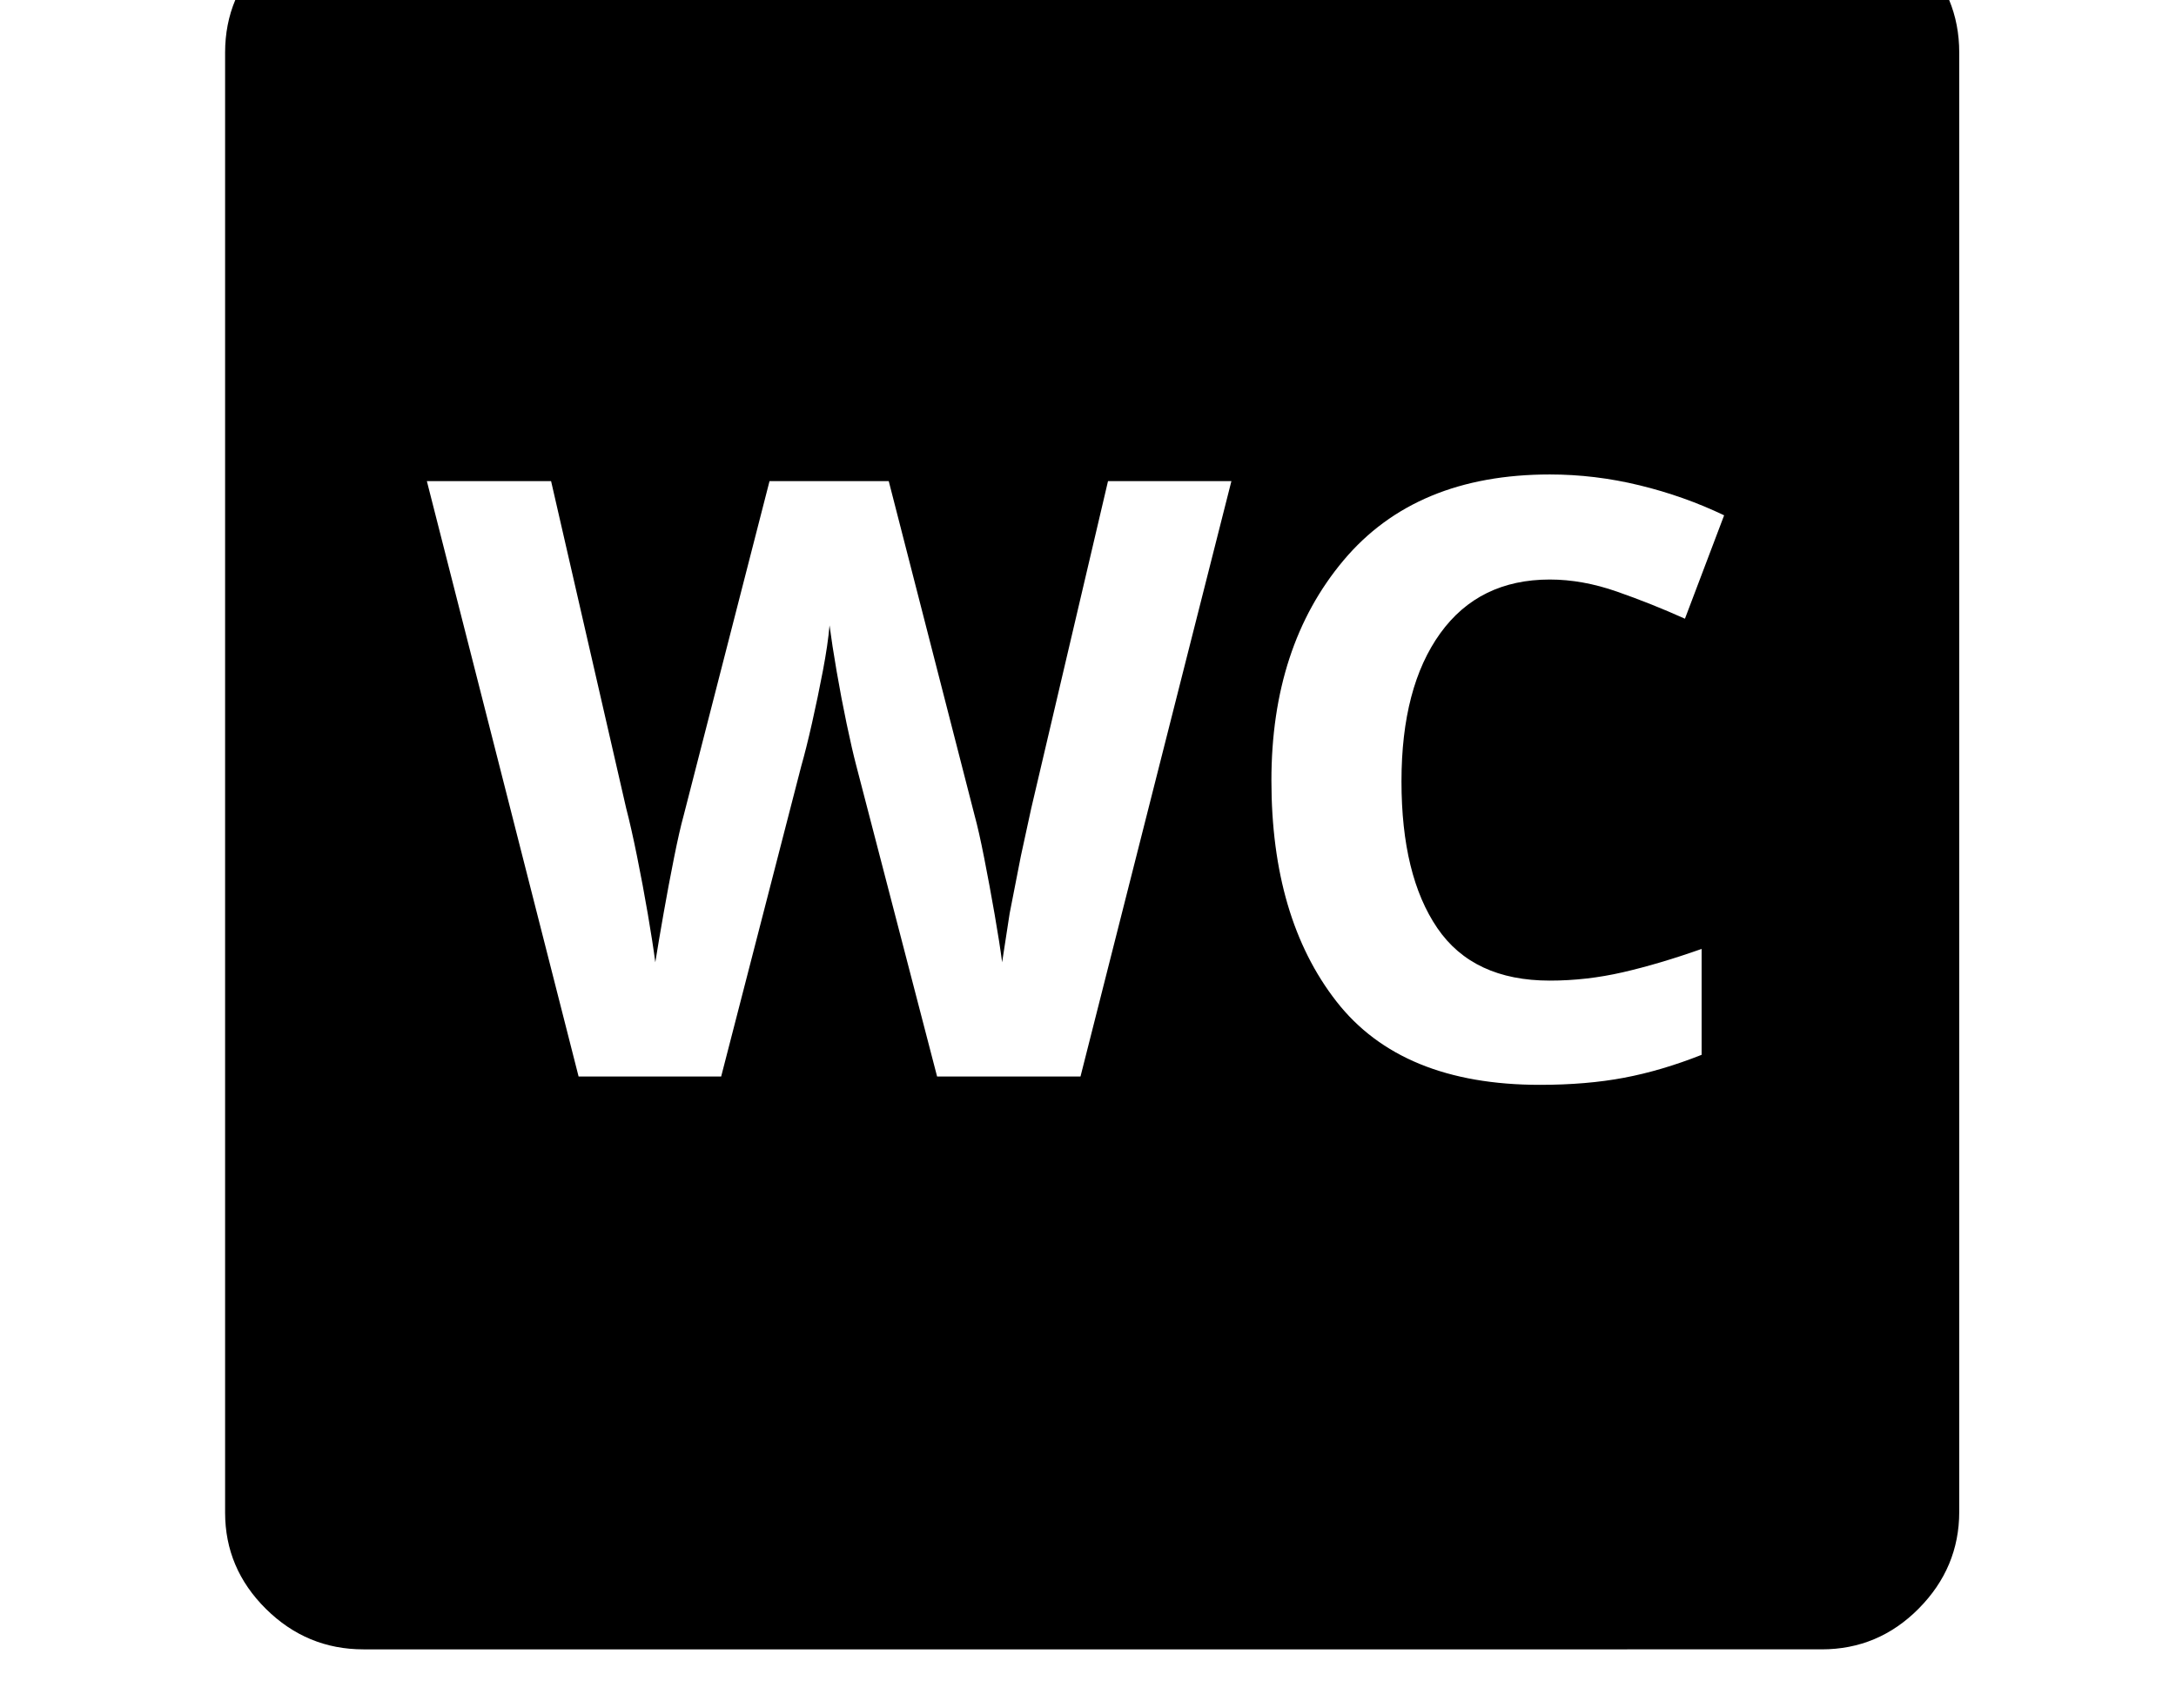 <svg xmlns="http://www.w3.org/2000/svg" viewBox="-10 0 2610 2048"><path d="M426 1978q-68 0-117-48.5T260 1814V63q0-68 49-116.5T425-102h1750q68 0 116.5 48.5T2340 63v1750q0 67-48.5 116t-116.5 49zm258-687h171l96-372q6-21 13-52t13-62.5 8-54.5q3 23 8.5 55t12 63 11.5 50l97 373h172l181-714h-148l-92 392-12.5 57.5-13.5 69-9 58.5q-3-23-9-57.5t-12.5-67.5-11.5-51l-103-401H913L810 978q-5 18-11.5 50.5T786 1095t-10 59q-3-23-9-58t-13-69.5-13-57.5l-90-392H502zm1153 10q56 0 101-8.5t93-27.5v-127q-51 18-94.5 28t-87.5 10q-92 0-135-63t-43-176 46.5-177.5T1849 695q39 0 80.5 14.5T2011 742l47-124q-48-23-101.5-36T1849 569q-161 0-247.5 103T1515 936q0 165 78 265t244 100z"/></svg>